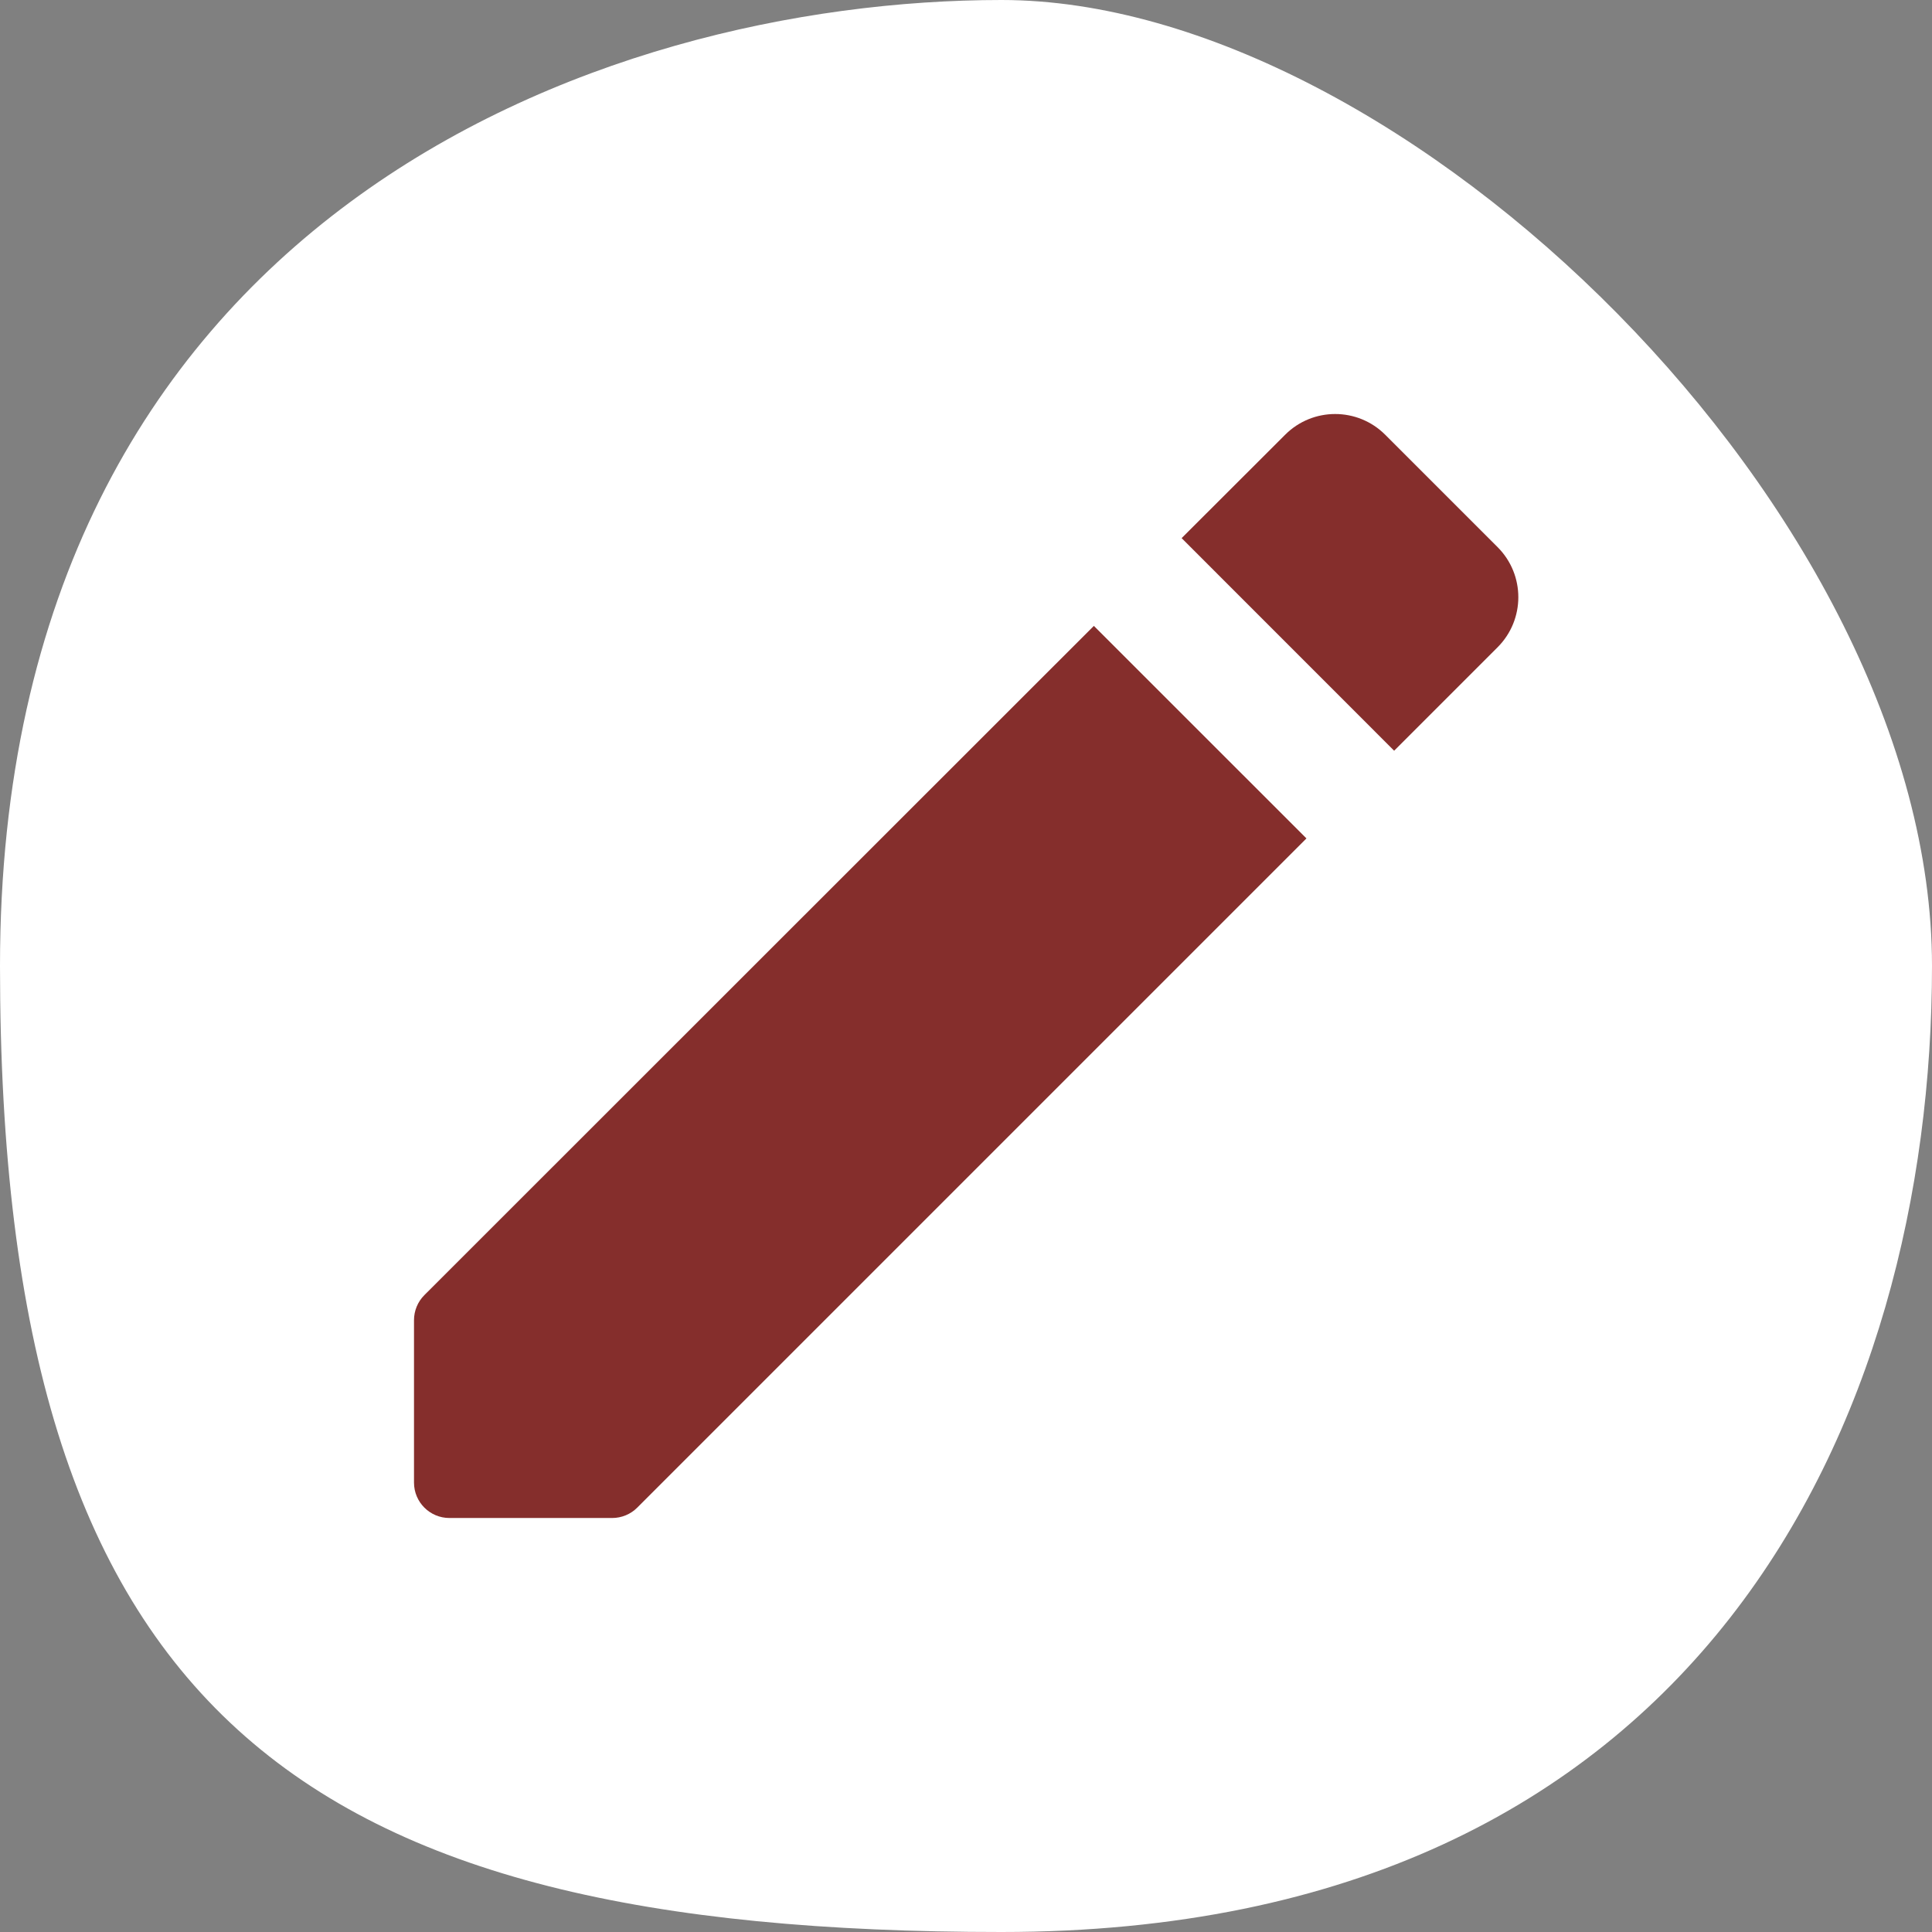 <svg
xmlns="http://www.w3.org/2000/svg"
width="28"
height="28"
viewBox="0 0 28 28"
fill="none"
>
<rect x="0" y="0" width="28" height="28" fill="#808080" stroke="none"/>
<path
fill-rule="evenodd"
clip-rule="evenodd"
d="M14.514 28C24.684 28 28 20.533 28 14C28 7.467 20.35 0 14.514 0C8.679 0 0 3.155 0 14C0 24.845 4.345 28 14.514 28Z"
fill="white"
/>
<path
d="M6 19.133V21.487C6 21.77 6.23 22 6.513 22H8.872C9.008 22 9.139 21.946 9.235 21.85L18.934 12.151L15.853 9.071L6.15 18.77C6.054 18.866 6 18.997 6 19.133Z"
fill="#852E2C"
/>
<path
d="M17.125 7.799L20.205 10.88L21.704 9.381C22.105 8.98 22.105 8.33 21.704 7.929L20.076 6.301C19.675 5.9 19.025 5.9 18.625 6.301L17.125 7.799Z"
fill="#852E2C"
/>
</svg>
